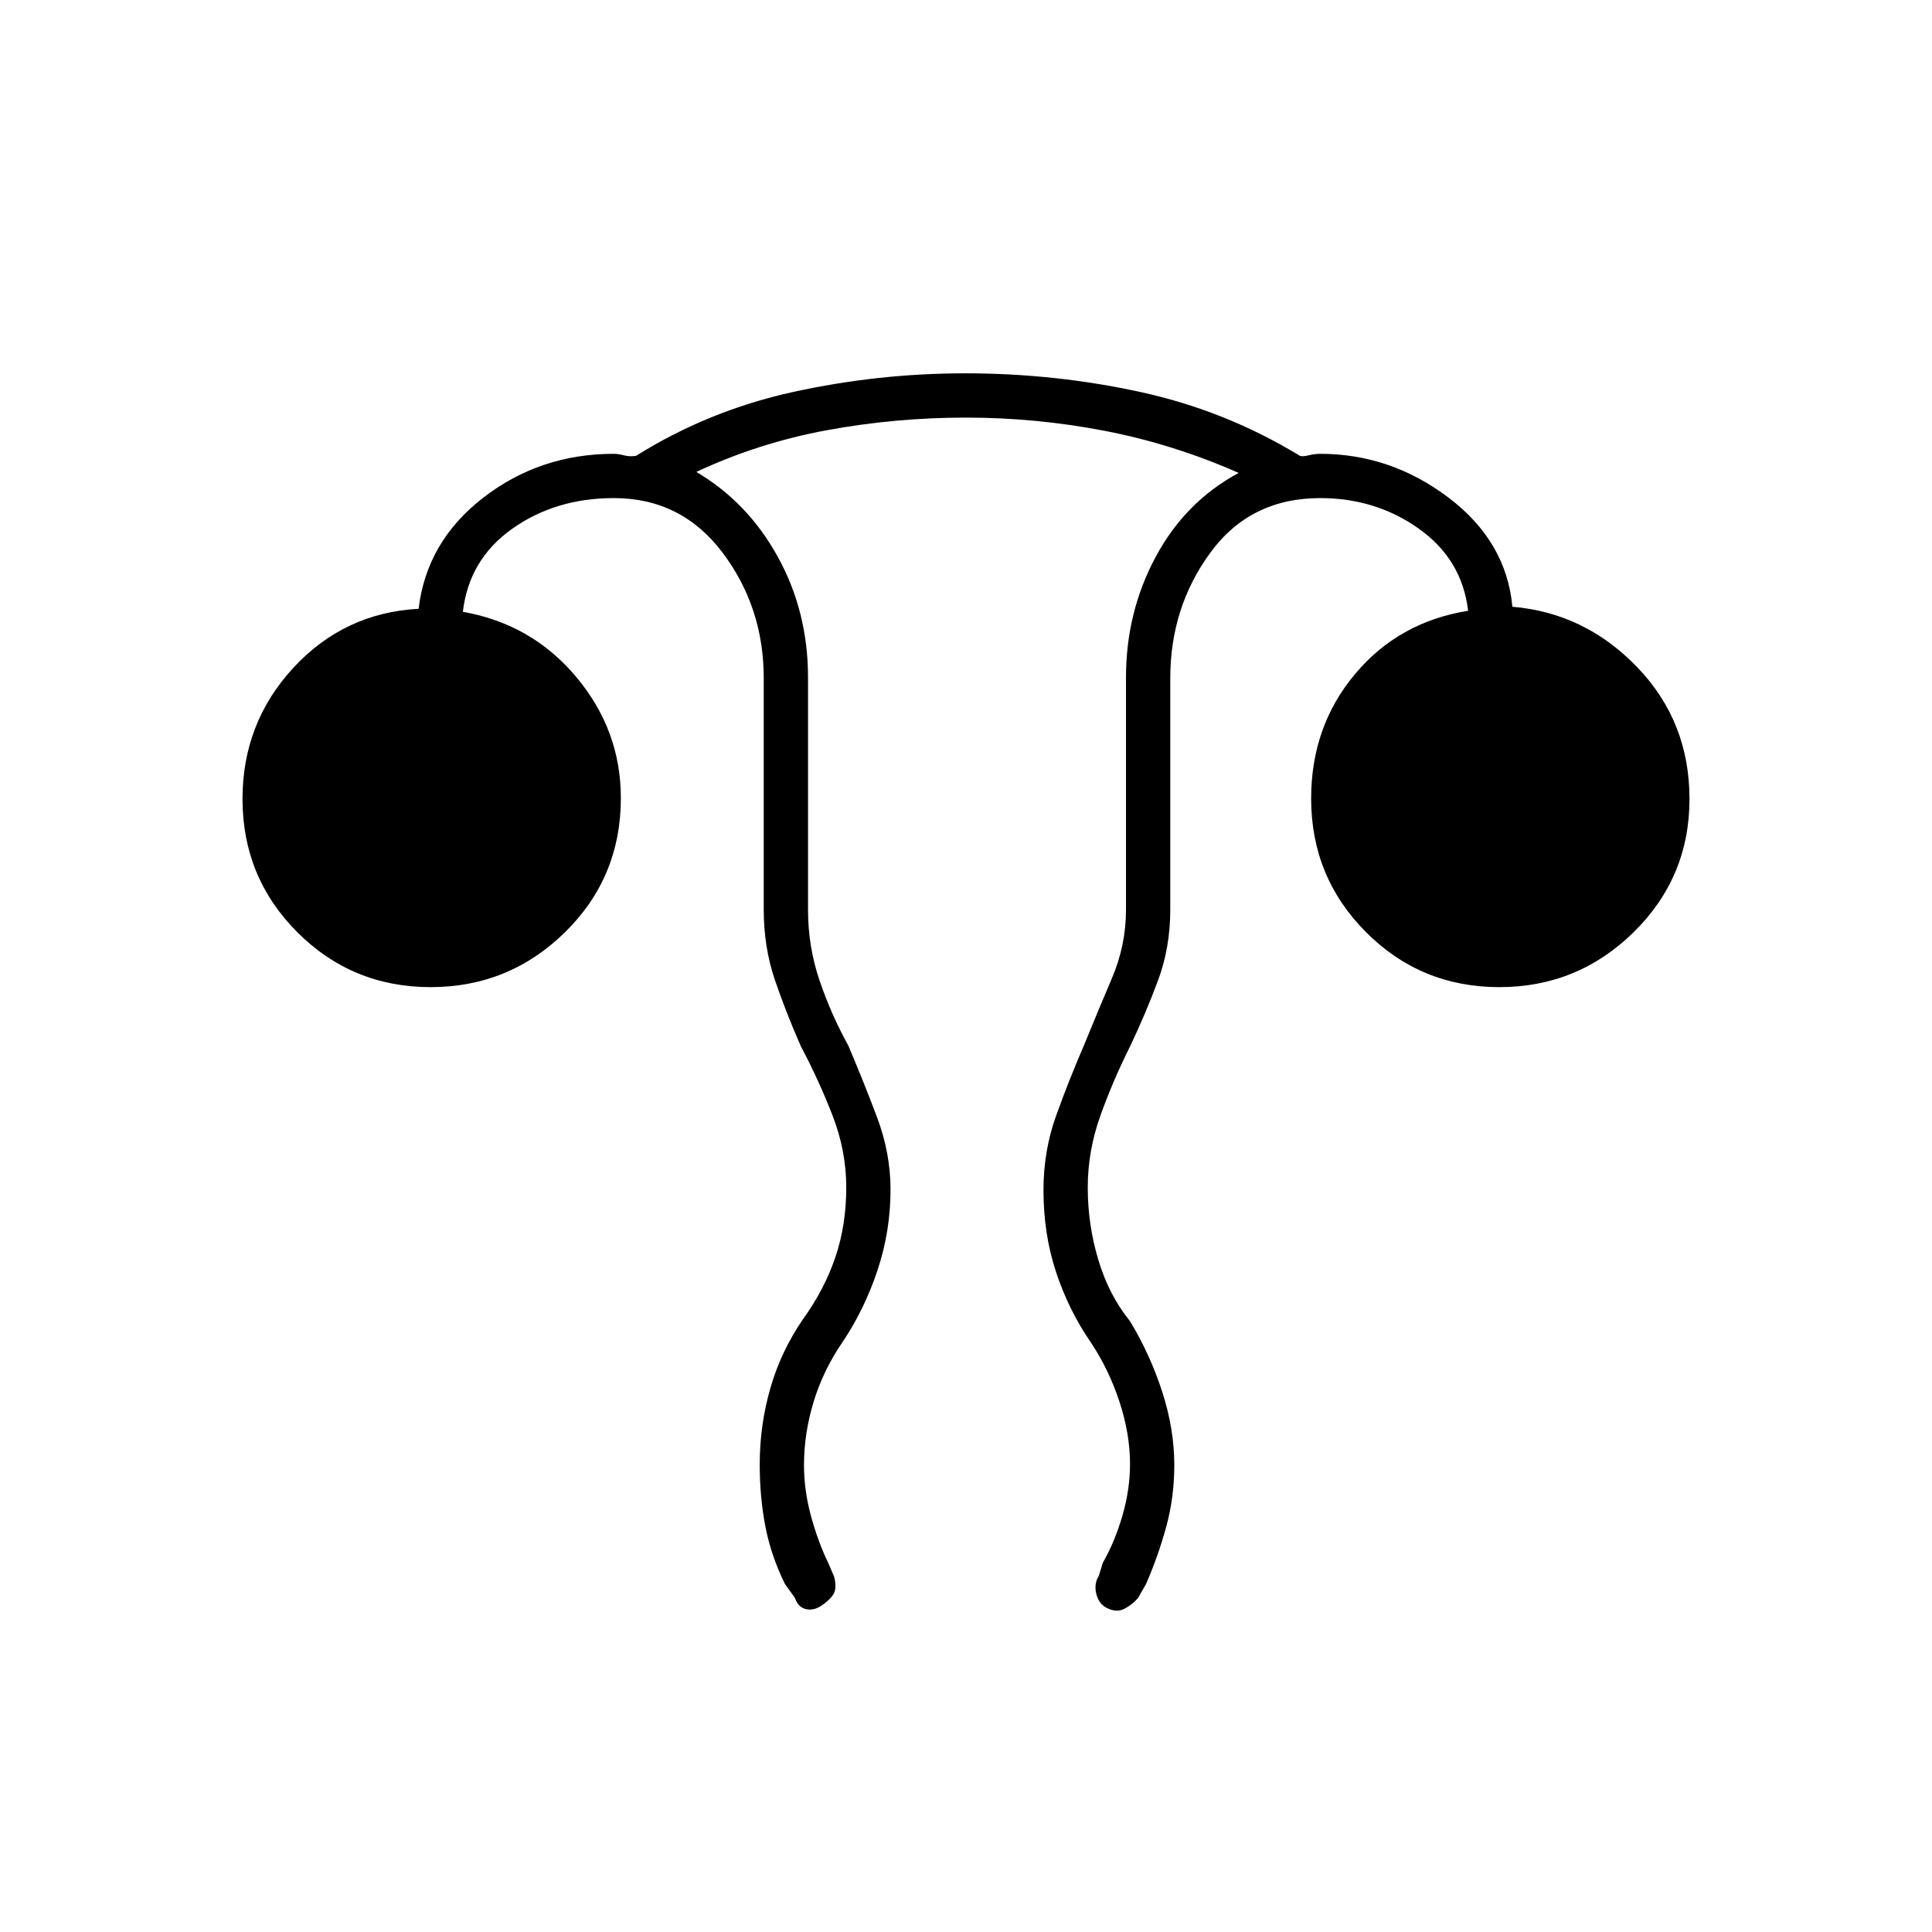 <svg xmlns="http://www.w3.org/2000/svg" height="48" viewBox="0 96 960 960" width="48"><path d="M377.5 823.617q0-19.393 5.269-37.774Q388.037 767.462 399 751.5q10.5-14.5 16-30.532T420.5 686q0-18.091-6.75-35.545Q407 633 398 616q-7.5-17-13-33.189-5.5-16.188-5.5-34.811V433q0-35.208-20.438-62.354Q338.625 343.5 305 343.5q-29 0-50.5 15.25T230 400q34.372 6.08 56.436 32.507Q308.5 458.933 308.5 492.53q0 39.47-27.779 66.72-27.78 27.25-66.75 27.25-38.971 0-66.221-27.271Q120.5 531.958 120.5 493q0-37.804 25.25-65.152T208 398.5q4-33.5 32.186-55.25T305 321.5q2.167 0 5.029.75 2.863.75 6.035.25Q352 300 394.168 290.75t85.478-9.25q44.354 0 86.854 9.25t79.436 31.75q1.172.5 4.284-.25 3.113-.75 5.78-.75 34.974 0 63.737 21.75Q748.5 365 751.5 397.5q36 3 62 30t26 65.5q0 38.958-27.779 66.229-27.78 27.271-66.75 27.271-38.971 0-66.221-27.335-27.25-27.336-27.25-66.386Q651.5 457 673.25 431t56.25-31.5q-3-25.5-24.417-40.75Q683.667 343.5 656 343.5q-34.754 0-54.627 27.167Q581.5 397.833 581.5 433v115q0 18.688-6 34.938-6 16.25-14 33.062-8.5 16.972-14.75 34.444-6.25 17.473-6.25 35.584 0 18.472 5.25 35.993T561.5 752.5q10 16.5 16 35.069 6 18.569 6 36.351 0 16.08-3.985 30.641Q575.529 869.123 569.5 883l-4 7q-2.5 3-6.5 5.25t-9-.25q-4-2-5.25-7t1.25-9l2-6.5q6-10.5 9.75-23.463 3.75-12.962 3.75-25.587 0-14.95-5.25-30.95T542 763q-11-16-17.25-34.9-6.25-18.899-6.25-40.711 0-19.488 6.25-36.938Q531 633 539 614.5q6.5-16 13.5-32.396 7-16.397 7-34.104V432.589q0-32.426 14.759-59.902Q589.017 345.212 615.5 331q-32.354-14.3-66.471-20.9-34.118-6.6-69.073-6.6-34.956 0-68.956 6.25t-65 20.75q25.5 15 40.5 42.204t15 59.885V548q0 18.382 5.75 35.264Q413 600.145 421.5 615.5q7.5 17.643 14.25 35.527t6.75 36.056q0 20.674-6.491 40.159-6.492 19.485-17.509 35.855Q409 777 404.25 792.643q-4.75 15.643-4.75 31.435 0 12.493 3.5 25.315 3.5 12.821 8.5 23.107l3 7q1.5 6-.598 9.011-2.097 3.01-6 5.5Q404 896.5 400.25 895.5q-3.75-1-5.25-5.5l-5-7q-6.941-14.105-9.721-28.658-2.779-14.553-2.779-30.725Z"/></svg>